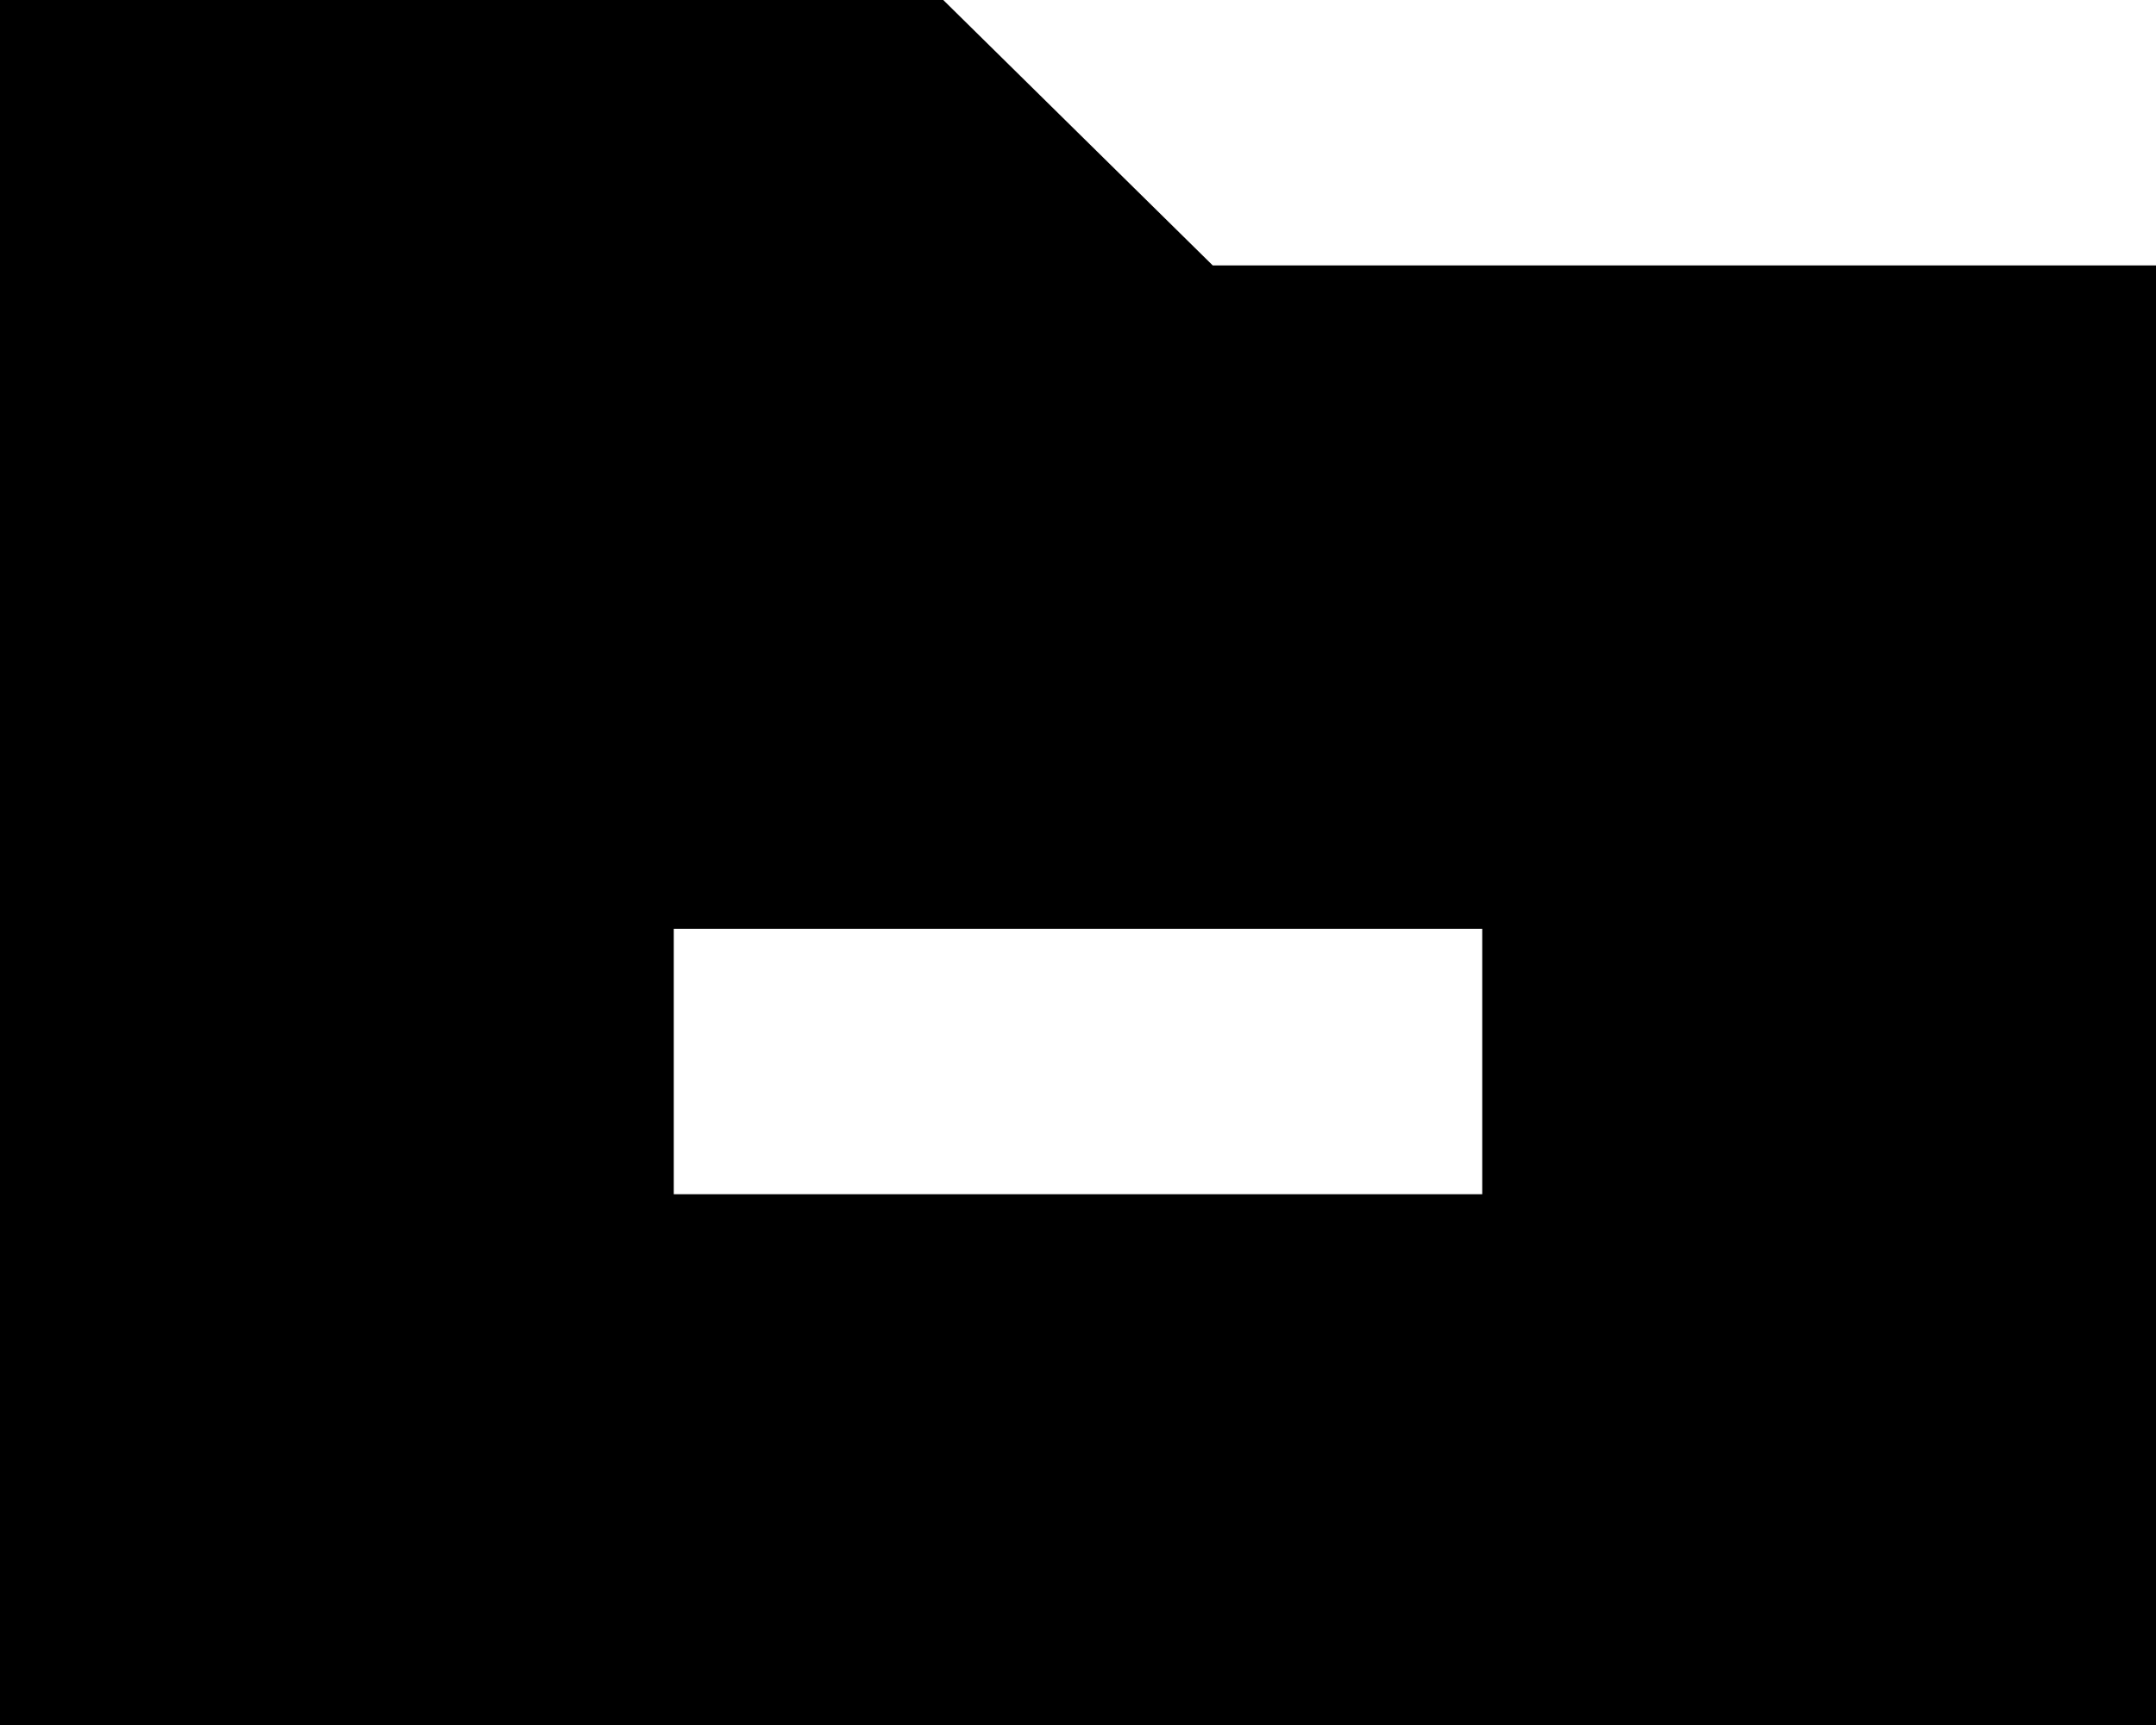 <?xml version="1.0" encoding="UTF-8"?>
<svg width="20px" height="16px" viewBox="0 0 20 16" version="1.1" xmlns="http://www.w3.org/2000/svg" xmlns:xlink="http://www.w3.org/1999/xlink">
    <!-- Generator: Sketch 49.2 (51160) - http://www.bohemiancoding.com/sketch -->
    <title>file-delete</title>
    <desc>Created with Sketch.</desc>
    <defs></defs>
    <g id="file-delete" stroke="none" stroke-width="1" fill="none" fill-rule="evenodd">
        <path d="M11.25,2.462 L8.75,0 L0,0 L0,16 L20,16 L20,2.462 L11.25,2.462 L11.25,2.462 Z M13.75,11.077 L6.25,11.077 L6.25,8.615 L13.75,8.615 L13.75,11.077 L13.75,11.077 Z" id="Shape" fill="#000000"></path>
    </g>
</svg>
